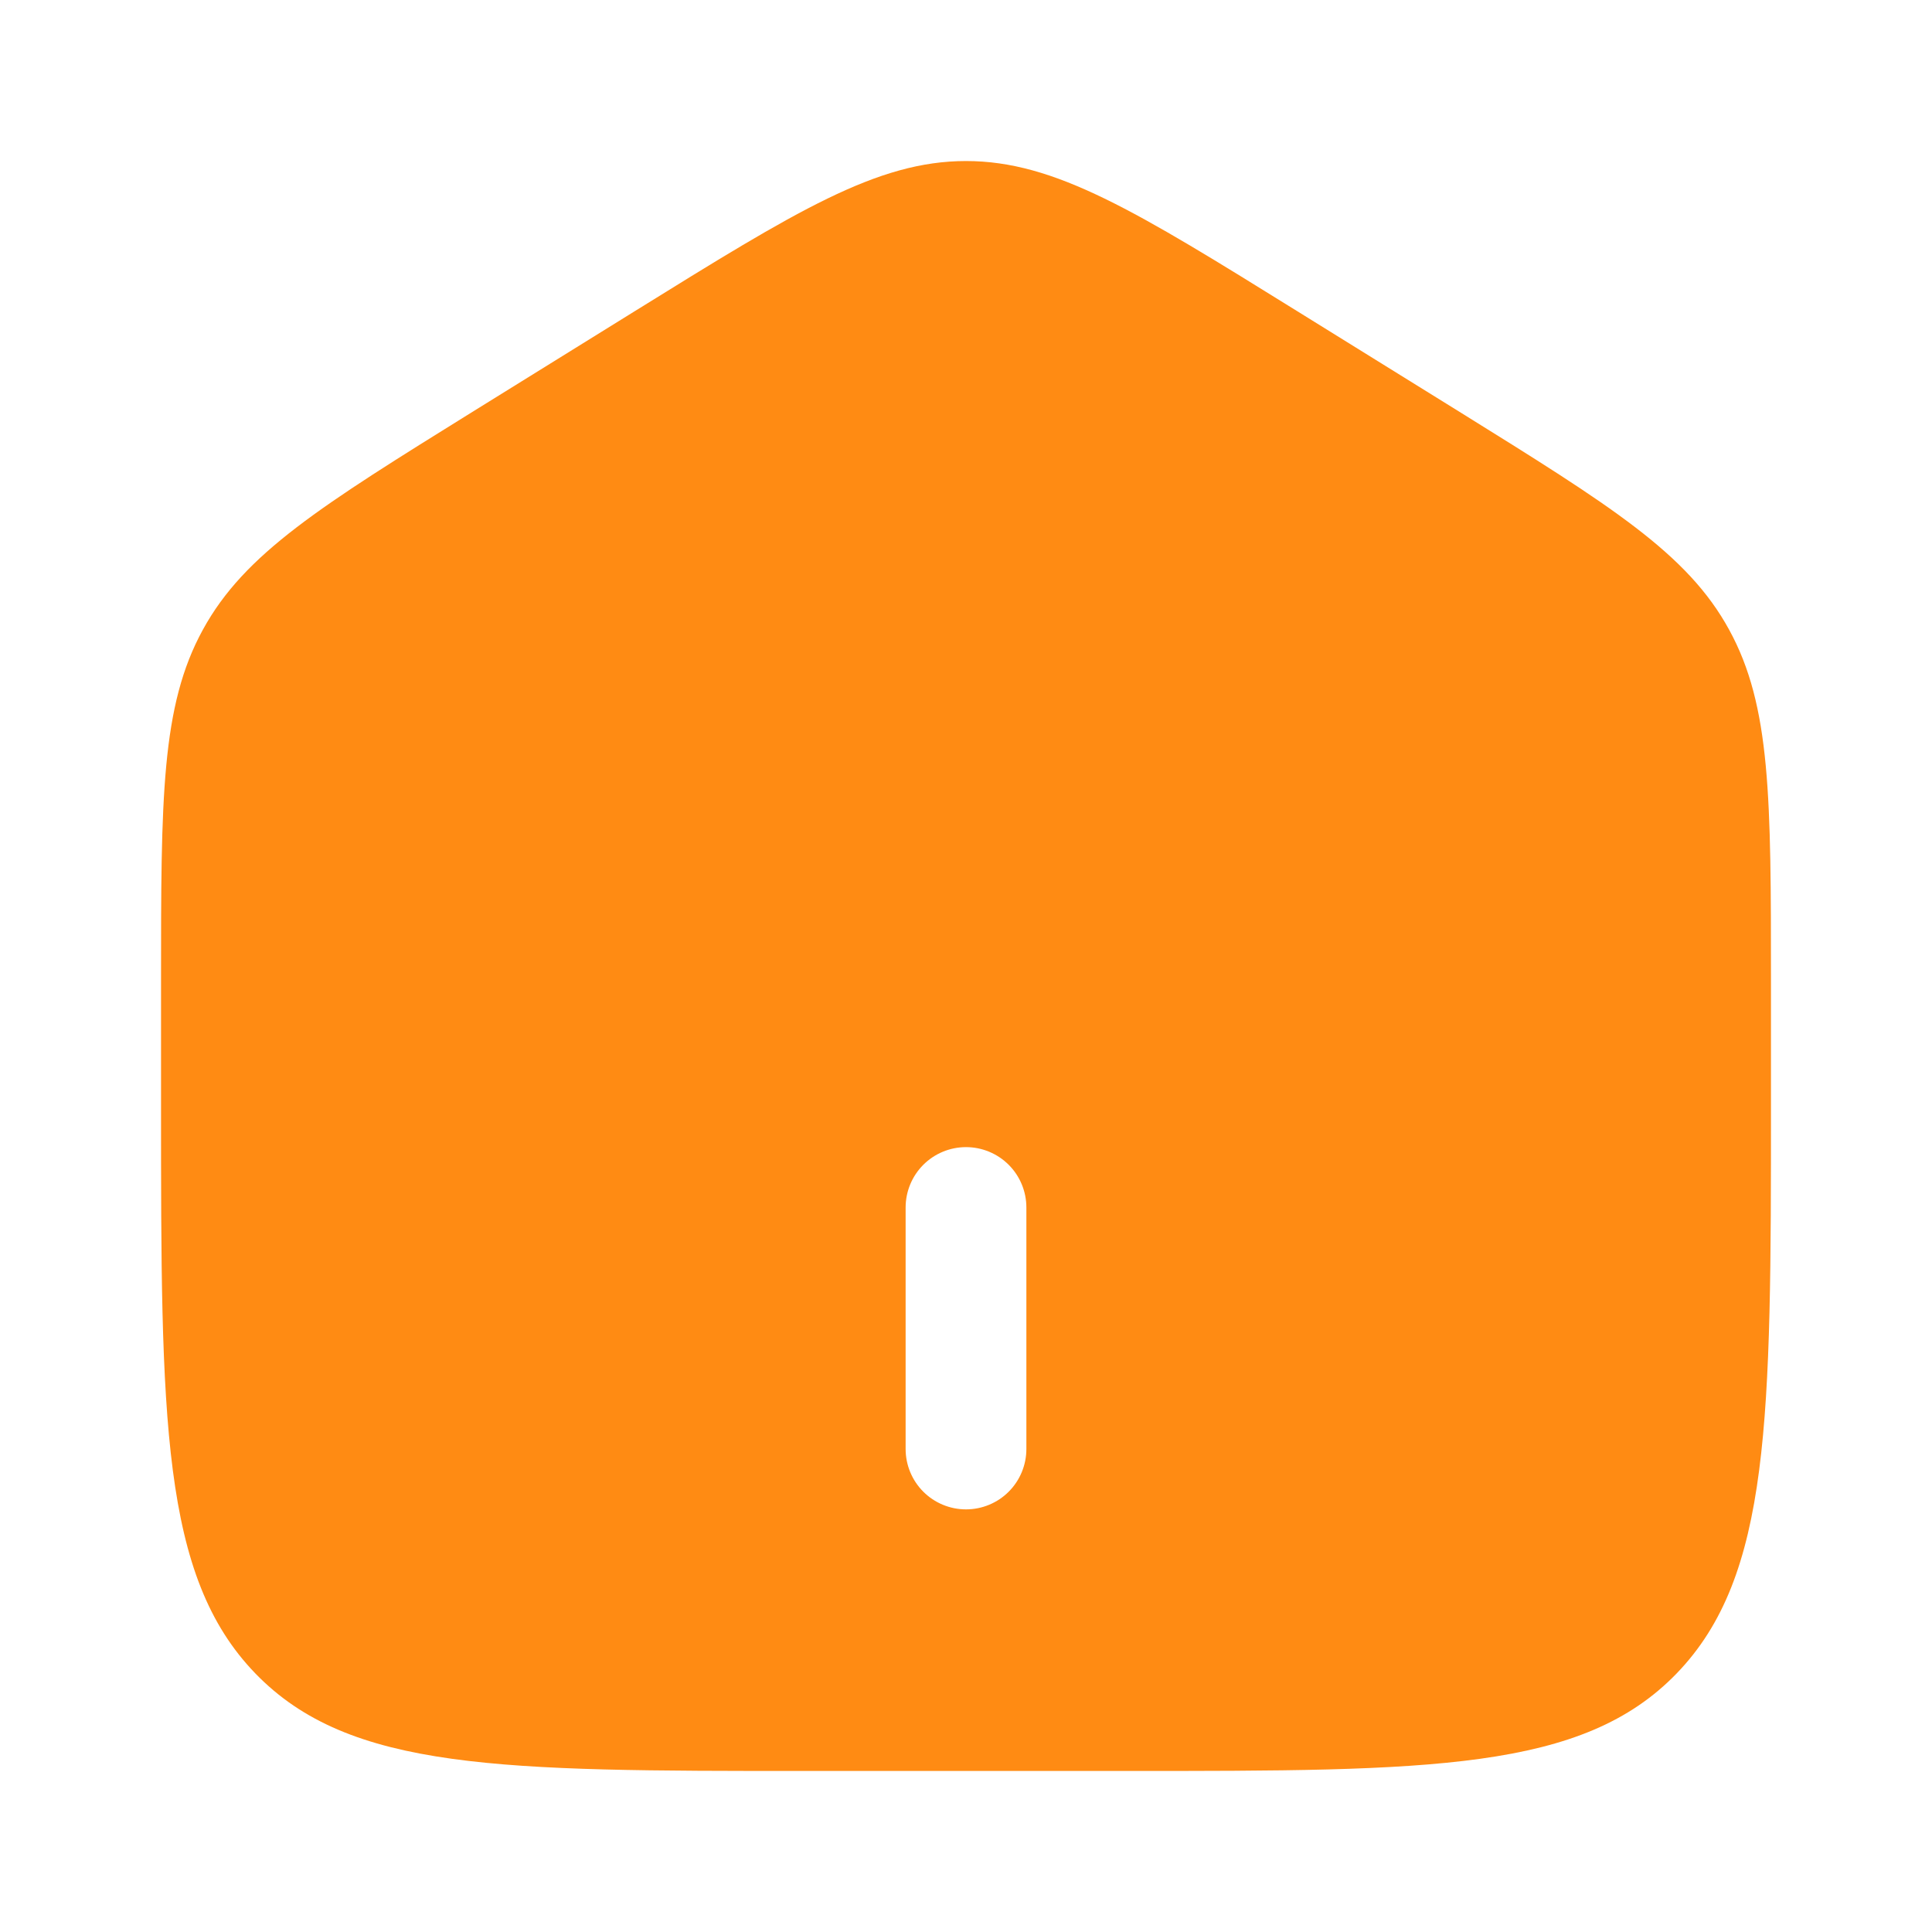 <svg width="20" height="20" viewBox="0 0 20 20" fill="none" xmlns="http://www.w3.org/2000/svg">
<g id="solar:home-2-bold">
<path id="Vector" fill-rule="evenodd" clip-rule="evenodd" d="M2.1 6.519C1.667 7.308 1.667 8.262 1.667 10.169V11.437C1.667 14.687 1.667 16.313 2.643 17.323C3.62 18.333 5.191 18.333 8.333 18.333H11.667C14.809 18.333 16.381 18.333 17.357 17.323C18.332 16.313 18.333 14.688 18.333 11.437V10.17C18.333 8.262 18.333 7.309 17.9 6.519C17.468 5.728 16.677 5.238 15.097 4.256L13.43 3.222C11.759 2.185 10.923 1.667 10 1.667C9.077 1.667 8.242 2.185 6.57 3.222L4.903 4.256C3.322 5.238 2.532 5.728 2.1 6.519ZM9.375 15C9.375 15.166 9.441 15.325 9.558 15.442C9.675 15.559 9.834 15.625 10 15.625C10.166 15.625 10.325 15.559 10.442 15.442C10.559 15.325 10.625 15.166 10.625 15V12.5C10.625 12.334 10.559 12.175 10.442 12.058C10.325 11.941 10.166 11.875 10 11.875C9.834 11.875 9.675 11.941 9.558 12.058C9.441 12.175 9.375 12.334 9.375 12.5V15Z" fill="#FF8B13"/>
</g>
</svg>
